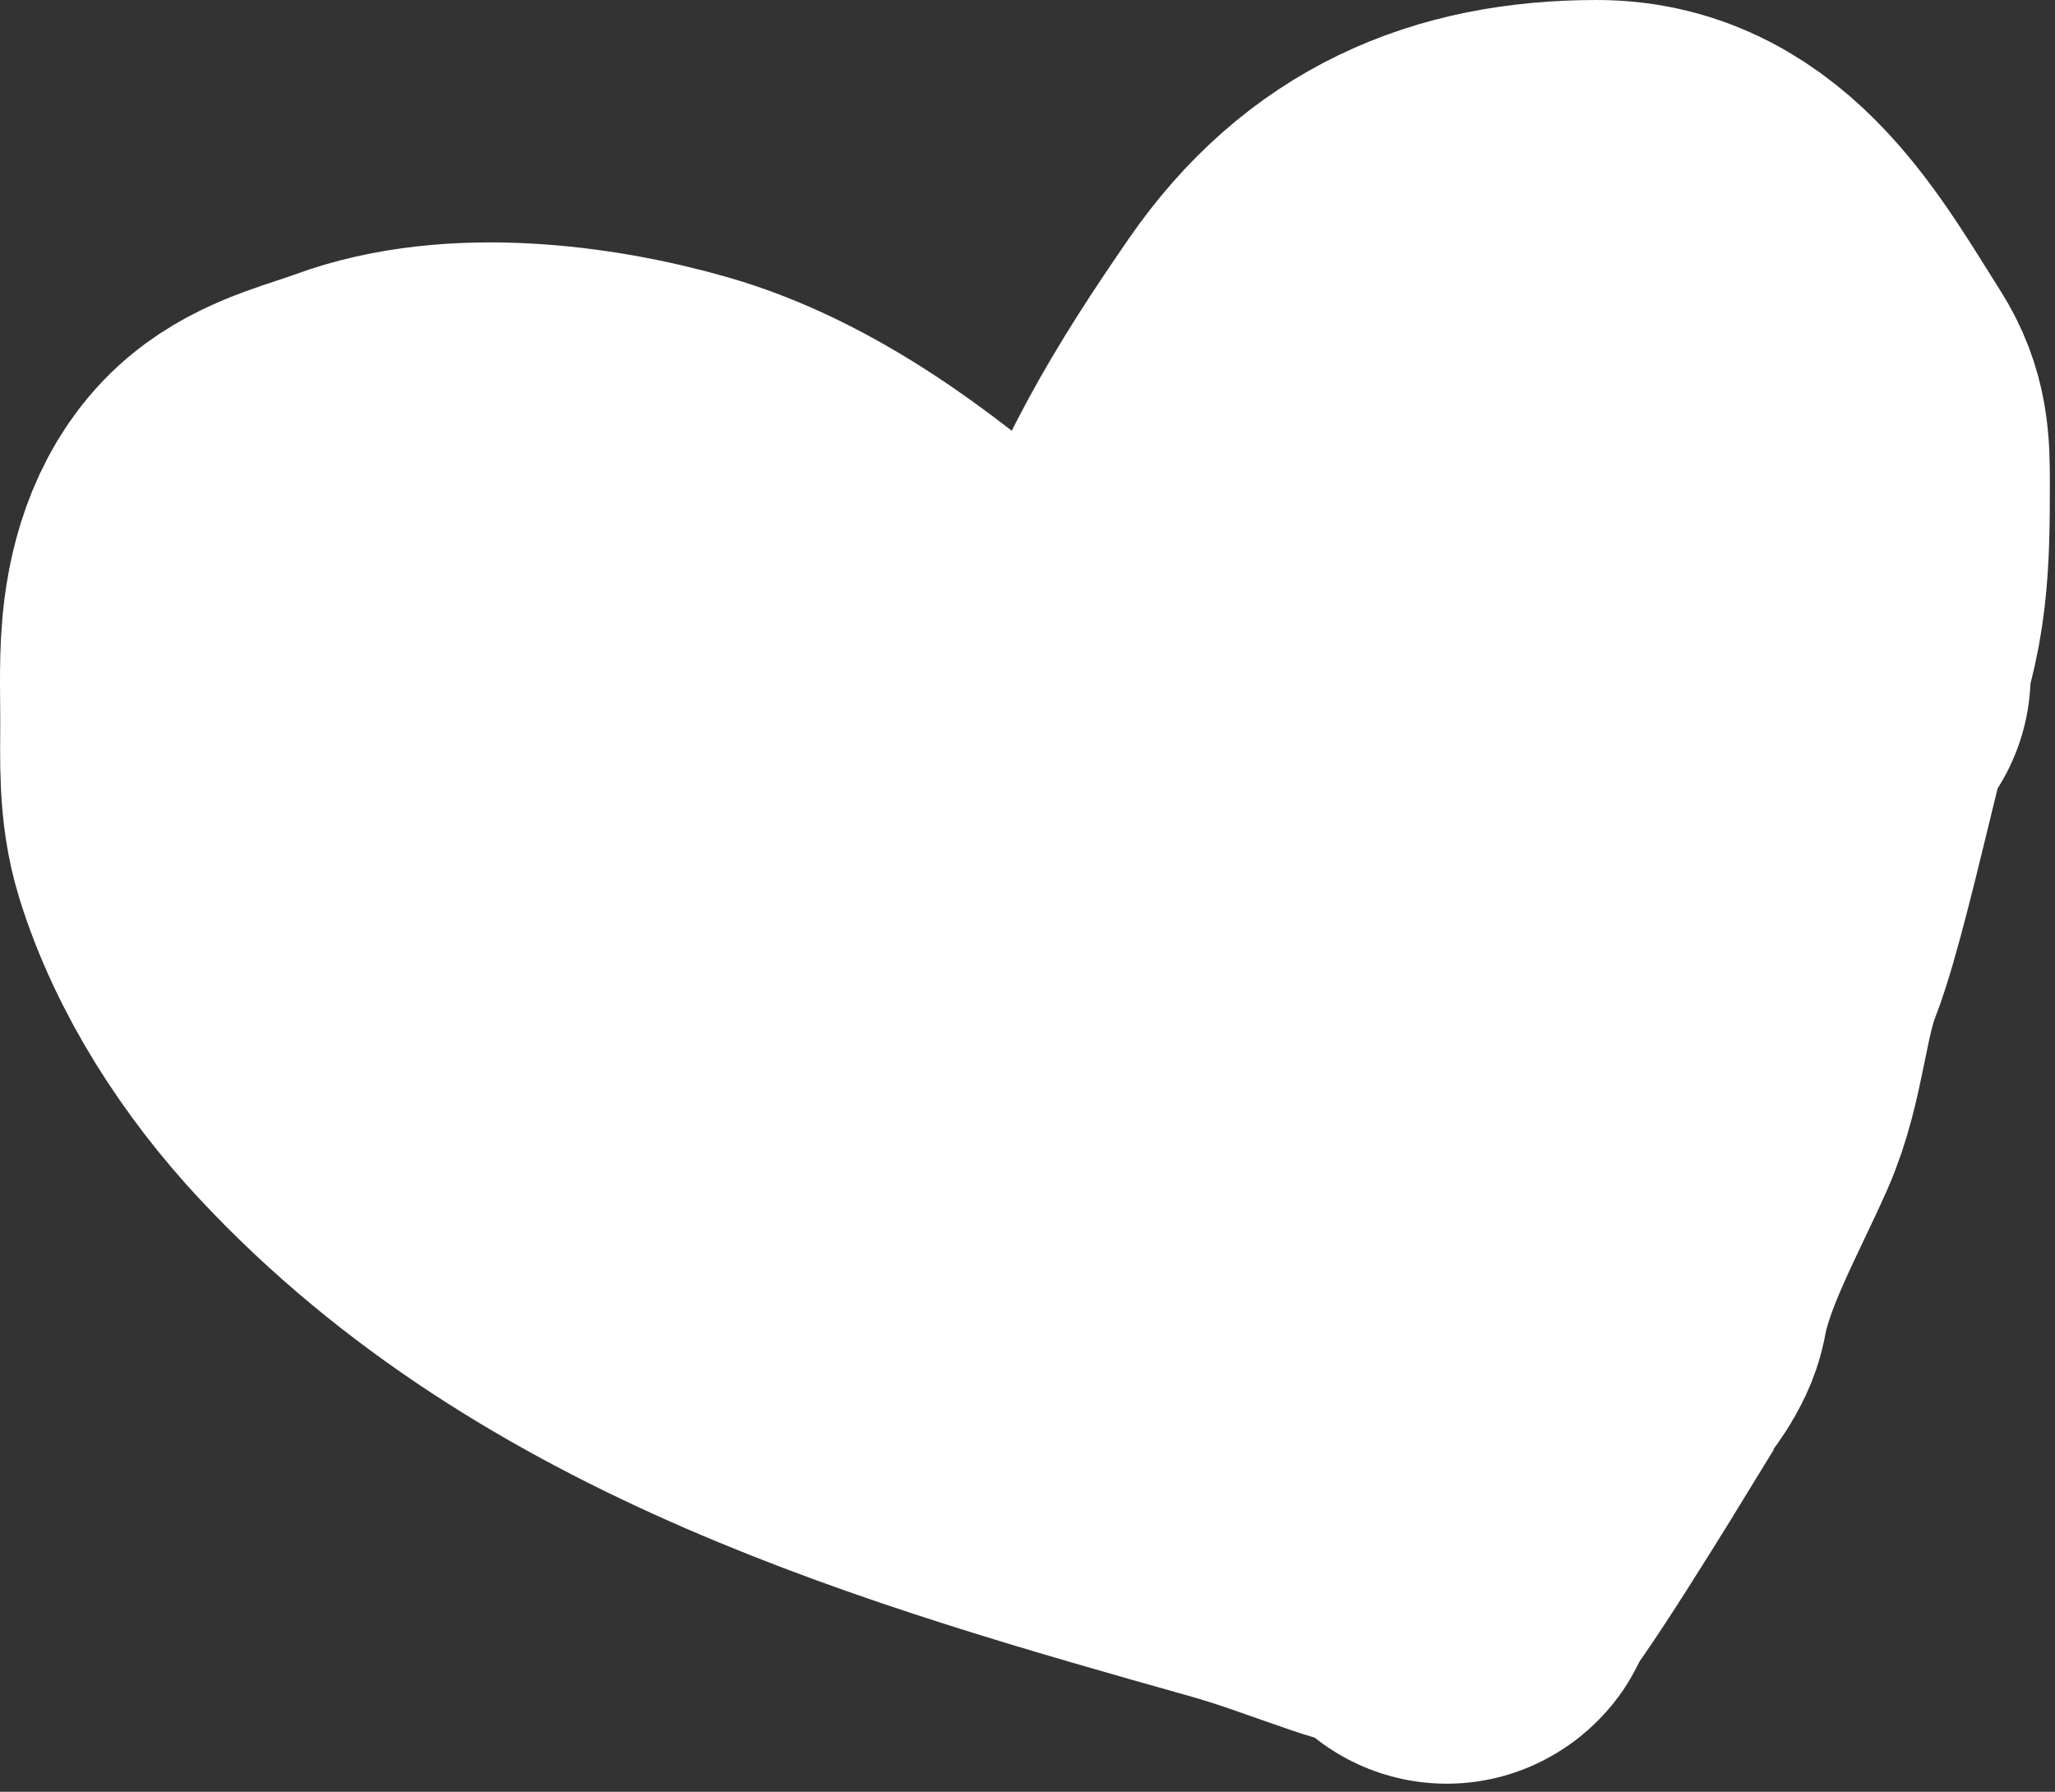 <svg width="242" height="211" viewBox="0 0 242 211" fill="none" xmlns="http://www.w3.org/2000/svg">
<rect x="0" y="0" width="242" height="211" fill="#333333" stroke="none"/>
<path d="M140.908 107.466C132.687 95.957 121.759 85.856 111.148 76.561C101.967 68.518 90.82 60.143 78.879 56.703C68.216 53.63 53.937 51.896 43.309 55.802C39.498 57.203 35.254 58.162 31.934 60.603C27.814 63.633 25.966 68.688 25.333 73.615C24.854 77.335 25.032 81.14 25.032 84.88C25.032 89.411 24.795 93.97 26.151 98.355C29.095 107.873 35.012 116.882 41.754 124.106C69.348 153.671 109.517 165.148 147.127 175.742C151.595 177.001 155.892 178.647 160.275 180.134C162.351 180.838 164.957 181.415 166.822 182.589C167.559 183.053 171.254 184.6 170.368 185.044" stroke="white" stroke-width="50" stroke-linecap="round"/>
<path d="M132.808 120.853C132.808 106.232 131.367 91.29 135.449 77.187C139.242 64.084 145.829 53.416 153.512 42.296C162.063 29.92 173.438 25 188.062 25C201.458 25 208.141 37.692 214.432 47.579C216.329 50.56 216.392 53.114 216.392 56.61C216.392 65.024 216.411 72.42 212.728 80.211C206.017 94.407 196.791 107.507 188.828 121.023C184.829 127.814 181.701 135.175 177.667 141.898C175.118 146.146 172.266 150.904 170.553 155.531C168.934 159.902 164.248 172.674 164.248 168.013C164.248 147.879 169.359 129.079 174.6 109.862C178.17 96.77 177.298 81.904 182.822 69.476C183.334 68.324 184.367 67.175 182.992 67.175C178.426 67.175 172.993 72.694 169.615 75.227C158.414 83.628 152.463 94.631 148.315 107.817C144.351 120.417 141.205 133.528 136.216 145.775C134.107 150.952 131.389 157.511 126.29 160.344C121.925 162.769 117.642 156.69 114.574 154.764C111.231 152.664 107.992 149.716 105.202 146.925C101.907 143.63 97.877 141.231 94.807 137.723C86.923 128.712 72.948 118.457 72.229 105.517C72.043 102.175 69.798 97.56 68.011 94.781C66.855 92.983 65.417 91.463 63.964 90.01C61.72 87.765 68.247 88.647 69.161 88.817C75.513 89.993 82.814 93.735 88.715 96.357C95.747 99.483 102.797 104.368 108.994 108.925C112.897 111.795 116.461 115.001 120.155 118.127C121.681 119.418 123.995 121.841 125.906 122.387C133.367 124.518 135.748 123.403 141.413 117.019C147.482 110.179 153.457 103.396 159.263 96.315C164.404 90.045 168.075 83.584 172.299 76.761C175.389 71.769 178.513 65.945 182.651 61.808C184.567 59.892 188.295 55.673 191.086 55.673" stroke="white" stroke-width="50" stroke-linecap="round"/>
<path d="M214.131 79.454C214.131 69.674 208.093 101.77 204.548 110.884C202.164 117.015 202.002 124.091 199.351 130.055C196.248 137.037 191.743 145.037 190.362 152.634C189.818 155.624 184.96 159.491 184.631 162.454C184.631 162.454 170.631 185.4 170.631 183.454" stroke="white" stroke-width="50" stroke-linecap="round"/>
</svg>
